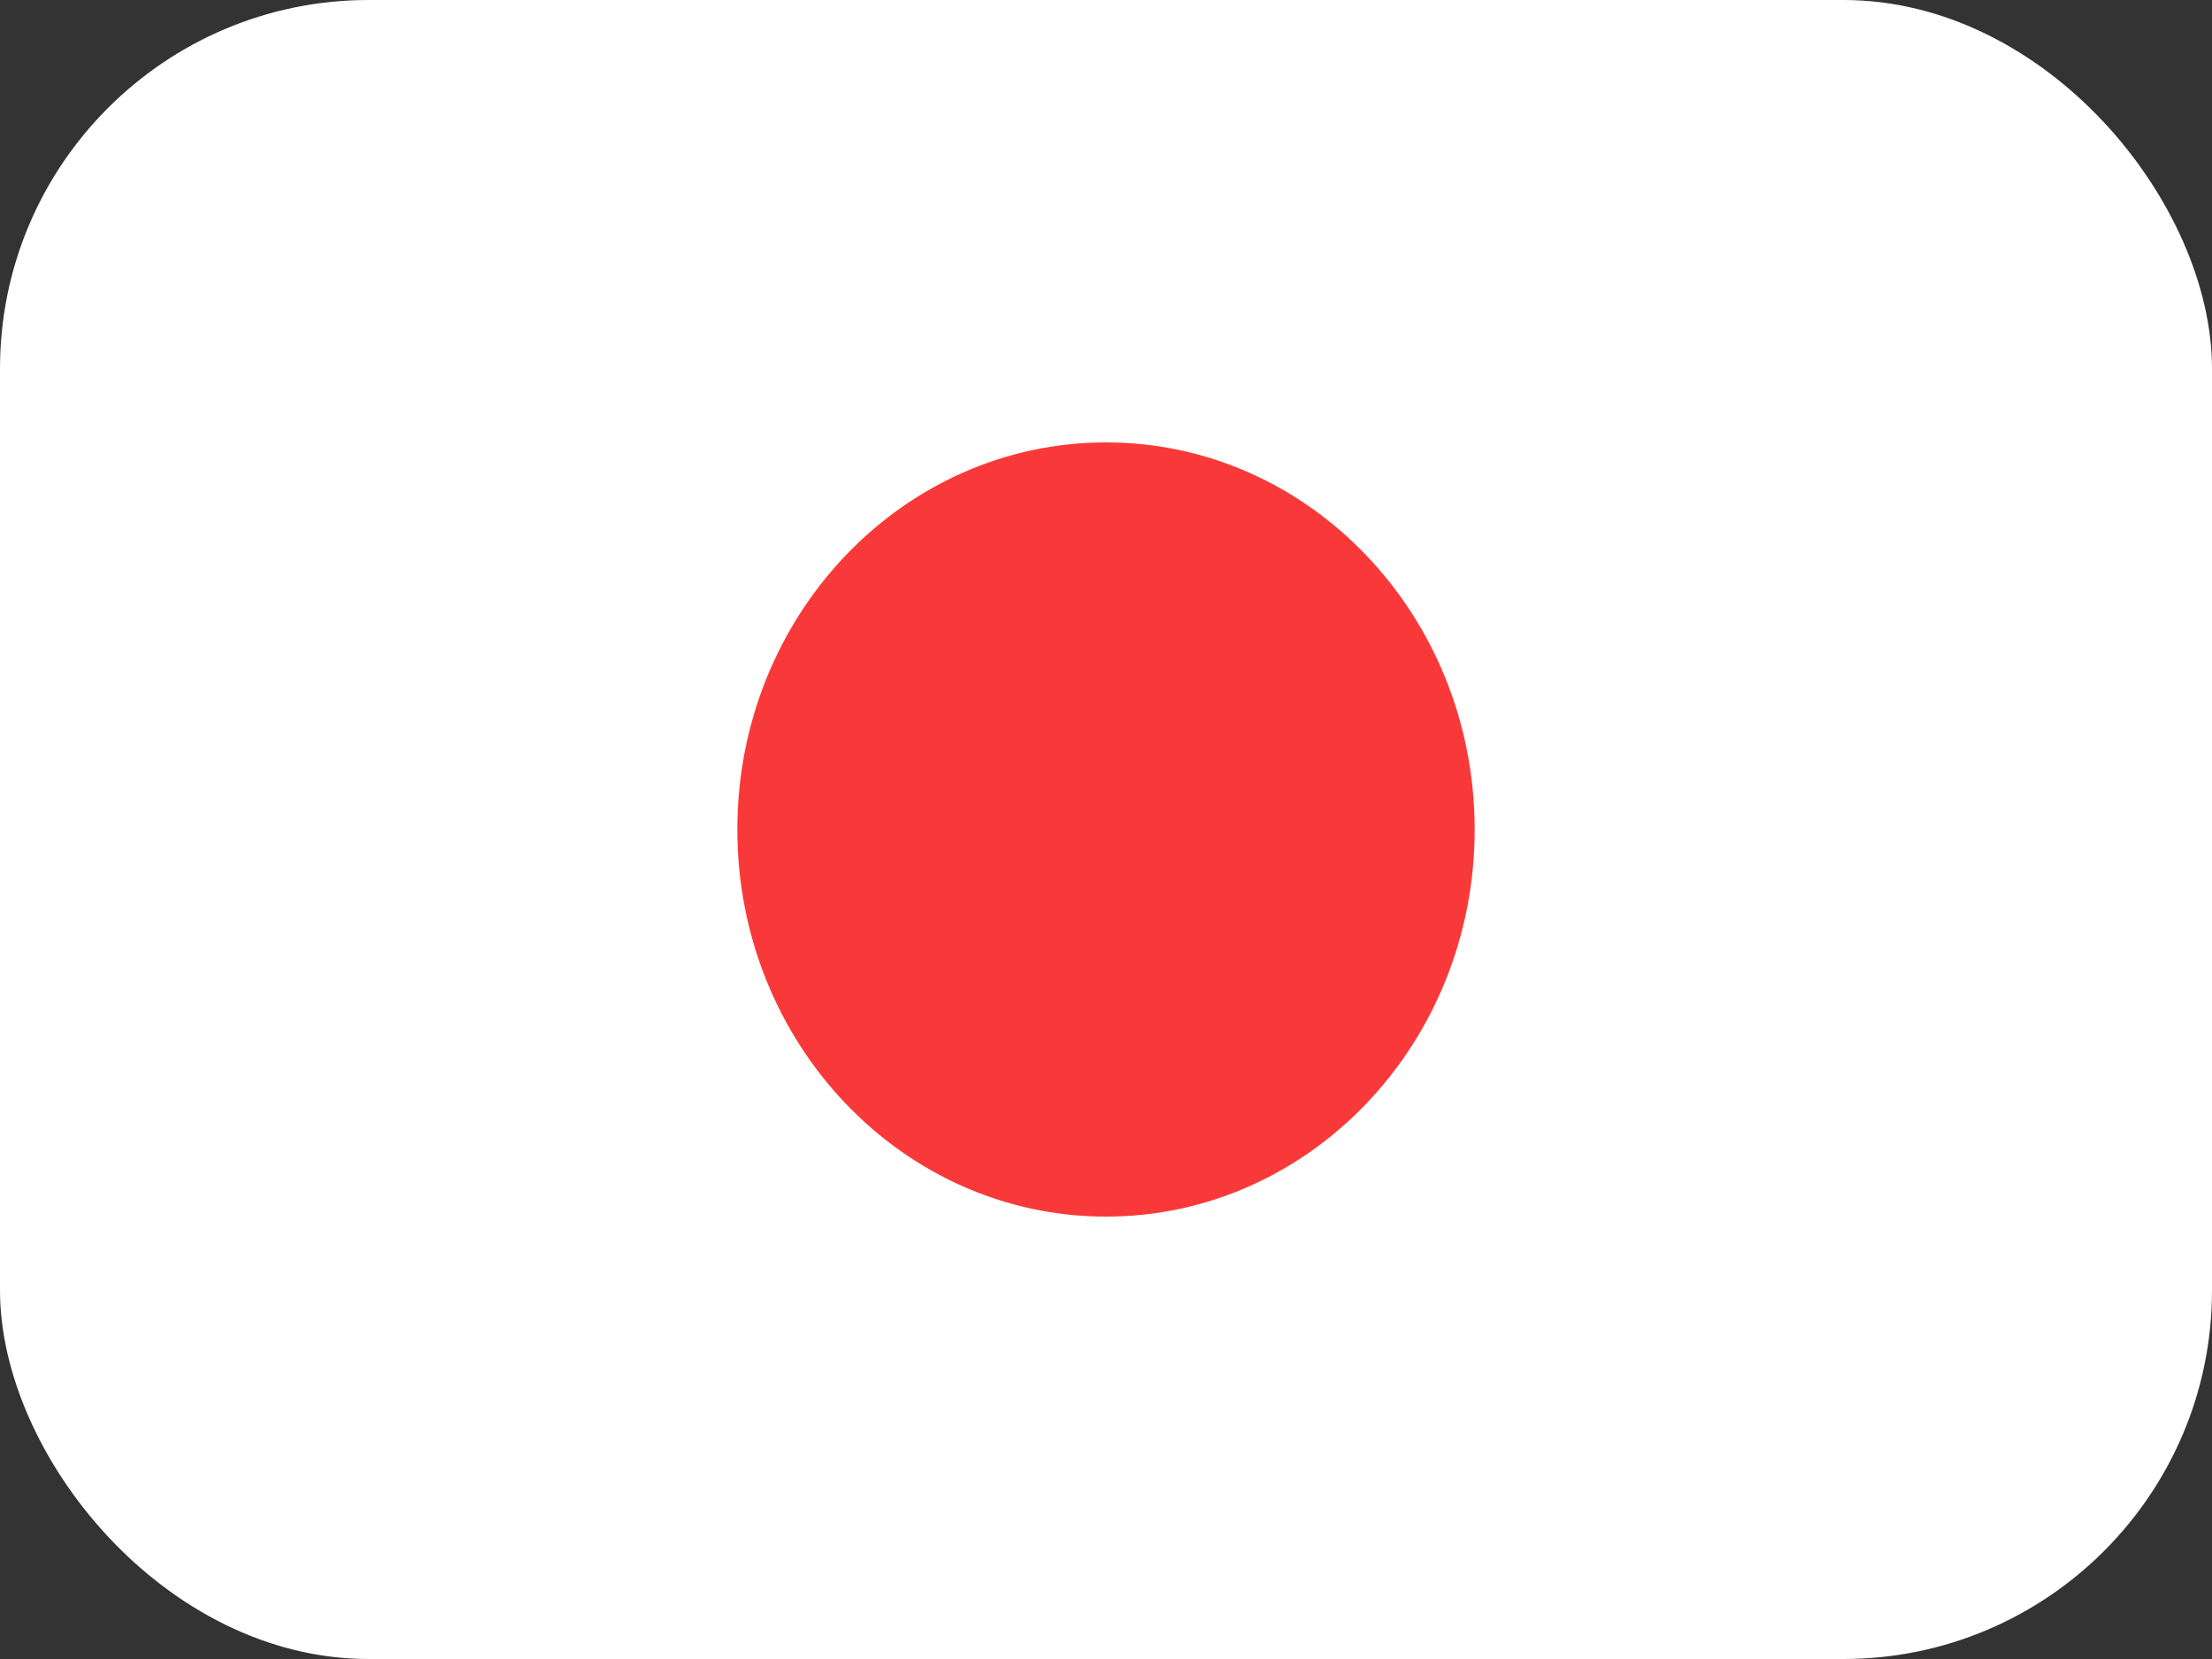 <svg width="24" height="18" viewBox="0 0 24 18" fill="none" xmlns="http://www.w3.org/2000/svg">
<rect x="0" y="0" width="24" height="18" fill="#333333" stroke="none"/>
<rect width="24" height="18" rx="4" fill="white"/>
<path d="M12 13.2C14.209 13.2 16 11.32 16 9C16 6.68 14.209 4.8 12 4.8C9.791 4.8 8 6.68 8 9C8 11.32 9.791 13.2 12 13.2Z" fill="#F93939"/>
</svg>
